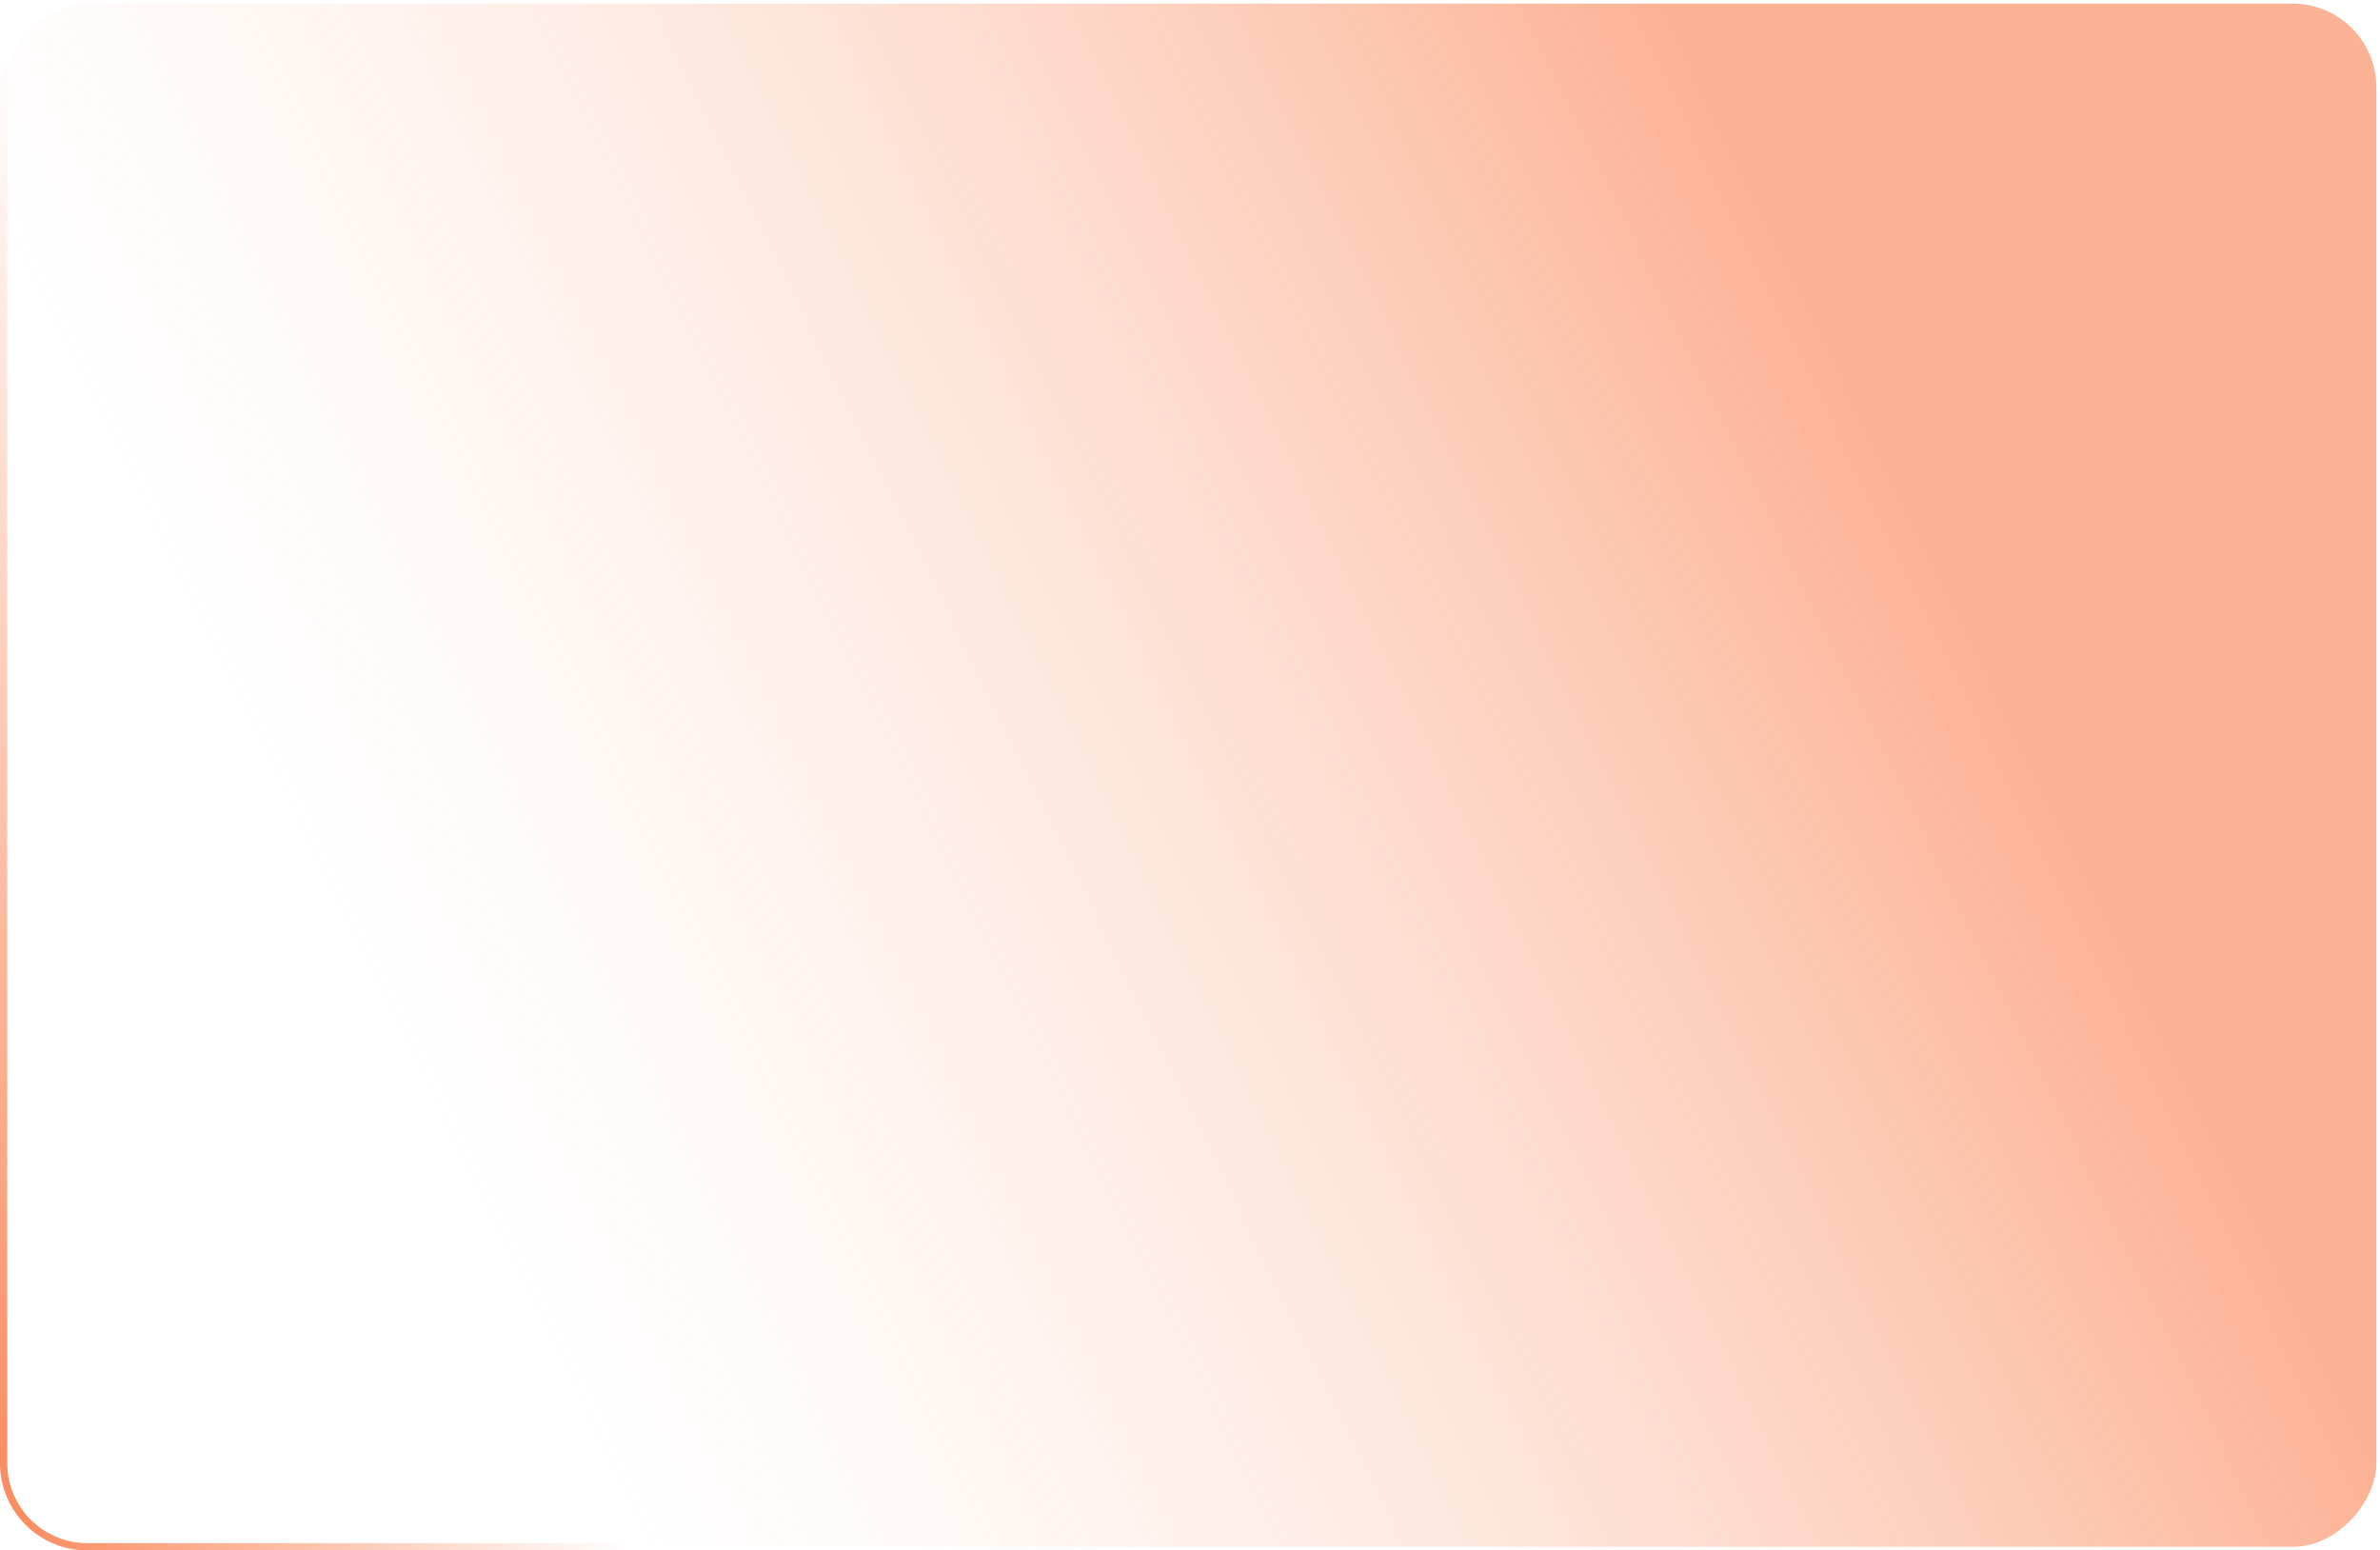 <!-- width="327" height="213" -->

<svg preserveAspectRatio="none" viewBox="0 0 327 213" fill="none" xmlns="http://www.w3.org/2000/svg">
<rect x="-0.5" y="0.5" width="326" height="212" rx="11.5" transform="matrix(-1 0 0 1 326 0)" fill="url(#paint0_linear_687_4250)" stroke="url(#paint1_linear_687_4250)"/>
<defs>
<linearGradient id="paint0_linear_687_4250" x1="3.48788e-05" y1="201.843" x2="197.034" y2="297.851" gradientUnits="userSpaceOnUse">
<stop stop-color="#F97F4E" stop-opacity="0.6"/>
<stop offset="1" stop-color="#FFD2BF" stop-opacity="0"/>
</linearGradient>
<linearGradient id="paint1_linear_687_4250" x1="327" y1="224.127" x2="245.59" y2="190.21" gradientUnits="userSpaceOnUse">
<stop stop-color="#F97F4E"/>
<stop offset="0.964" stop-color="#F97F4E" stop-opacity="0"/>
</linearGradient>
</defs>
</svg>
